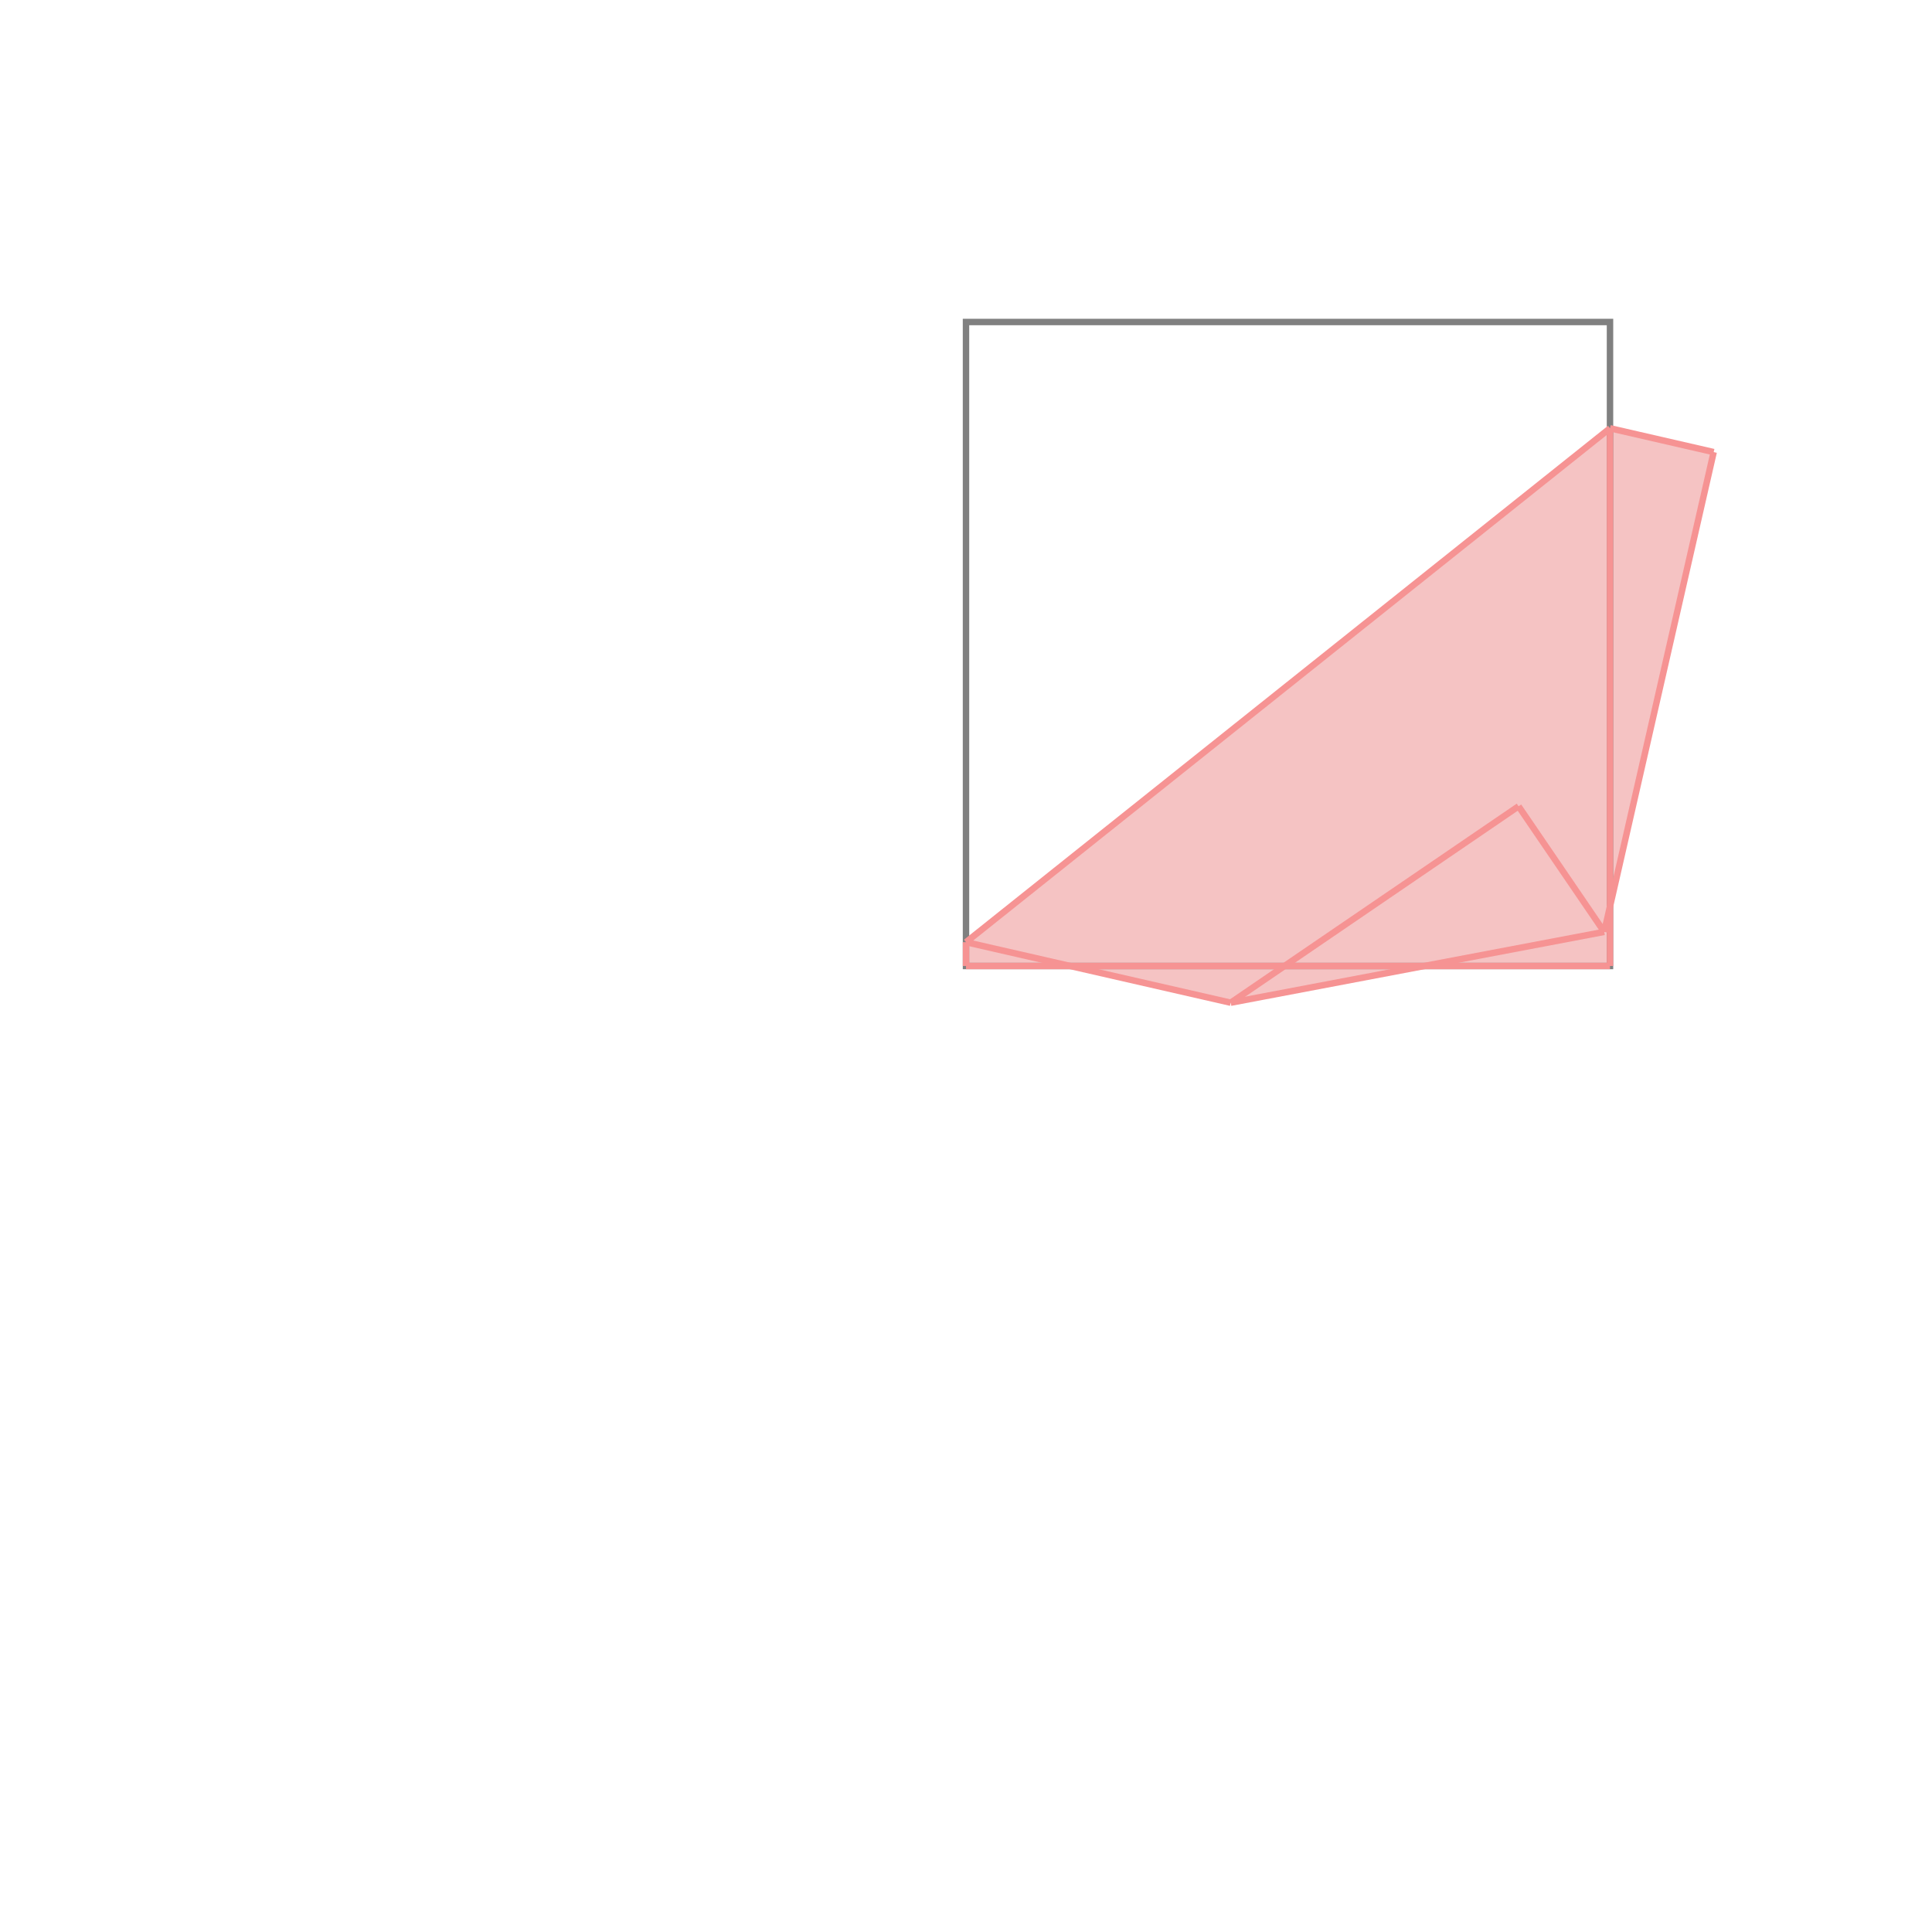<svg xmlns="http://www.w3.org/2000/svg" viewBox="-1.5 -1.5 3 3">
<g transform="scale(1, -1)">
<path d="M0.411 -0.057 L0.71 0 L1 0 L1 0.093 L1.161 0.798 L1 0.835 L0 0.037 L0 0 L0.164 0 z " fill="rgb(245,195,195)" />
<path d="M0 0 L1 0 L1 1 L0 1  z" fill="none" stroke="rgb(128,128,128)" stroke-width="0.01" />
<line x1="0.411" y1="-0.057" x2="0.858" y2="0.248" style="stroke:rgb(246,147,147);stroke-width:0.01" />
<line x1="0.991" y1="0.053" x2="1.161" y2="0.798" style="stroke:rgb(246,147,147);stroke-width:0.01" />
<line x1="0.411" y1="-0.057" x2="0.991" y2="0.053" style="stroke:rgb(246,147,147);stroke-width:0.01" />
<line x1="0" y1="0" x2="1" y2="0" style="stroke:rgb(246,147,147);stroke-width:0.01" />
<line x1="0" y1="0" x2="0" y2="0.037" style="stroke:rgb(246,147,147);stroke-width:0.01" />
<line x1="1" y1="0" x2="1" y2="0.835" style="stroke:rgb(246,147,147);stroke-width:0.01" />
<line x1="0" y1="0.037" x2="1" y2="0.835" style="stroke:rgb(246,147,147);stroke-width:0.01" />
<line x1="0.411" y1="-0.057" x2="0" y2="0.037" style="stroke:rgb(246,147,147);stroke-width:0.01" />
<line x1="0.991" y1="0.053" x2="0.858" y2="0.248" style="stroke:rgb(246,147,147);stroke-width:0.01" />
<line x1="1.161" y1="0.798" x2="1" y2="0.835" style="stroke:rgb(246,147,147);stroke-width:0.01" />
</g>
</svg>
